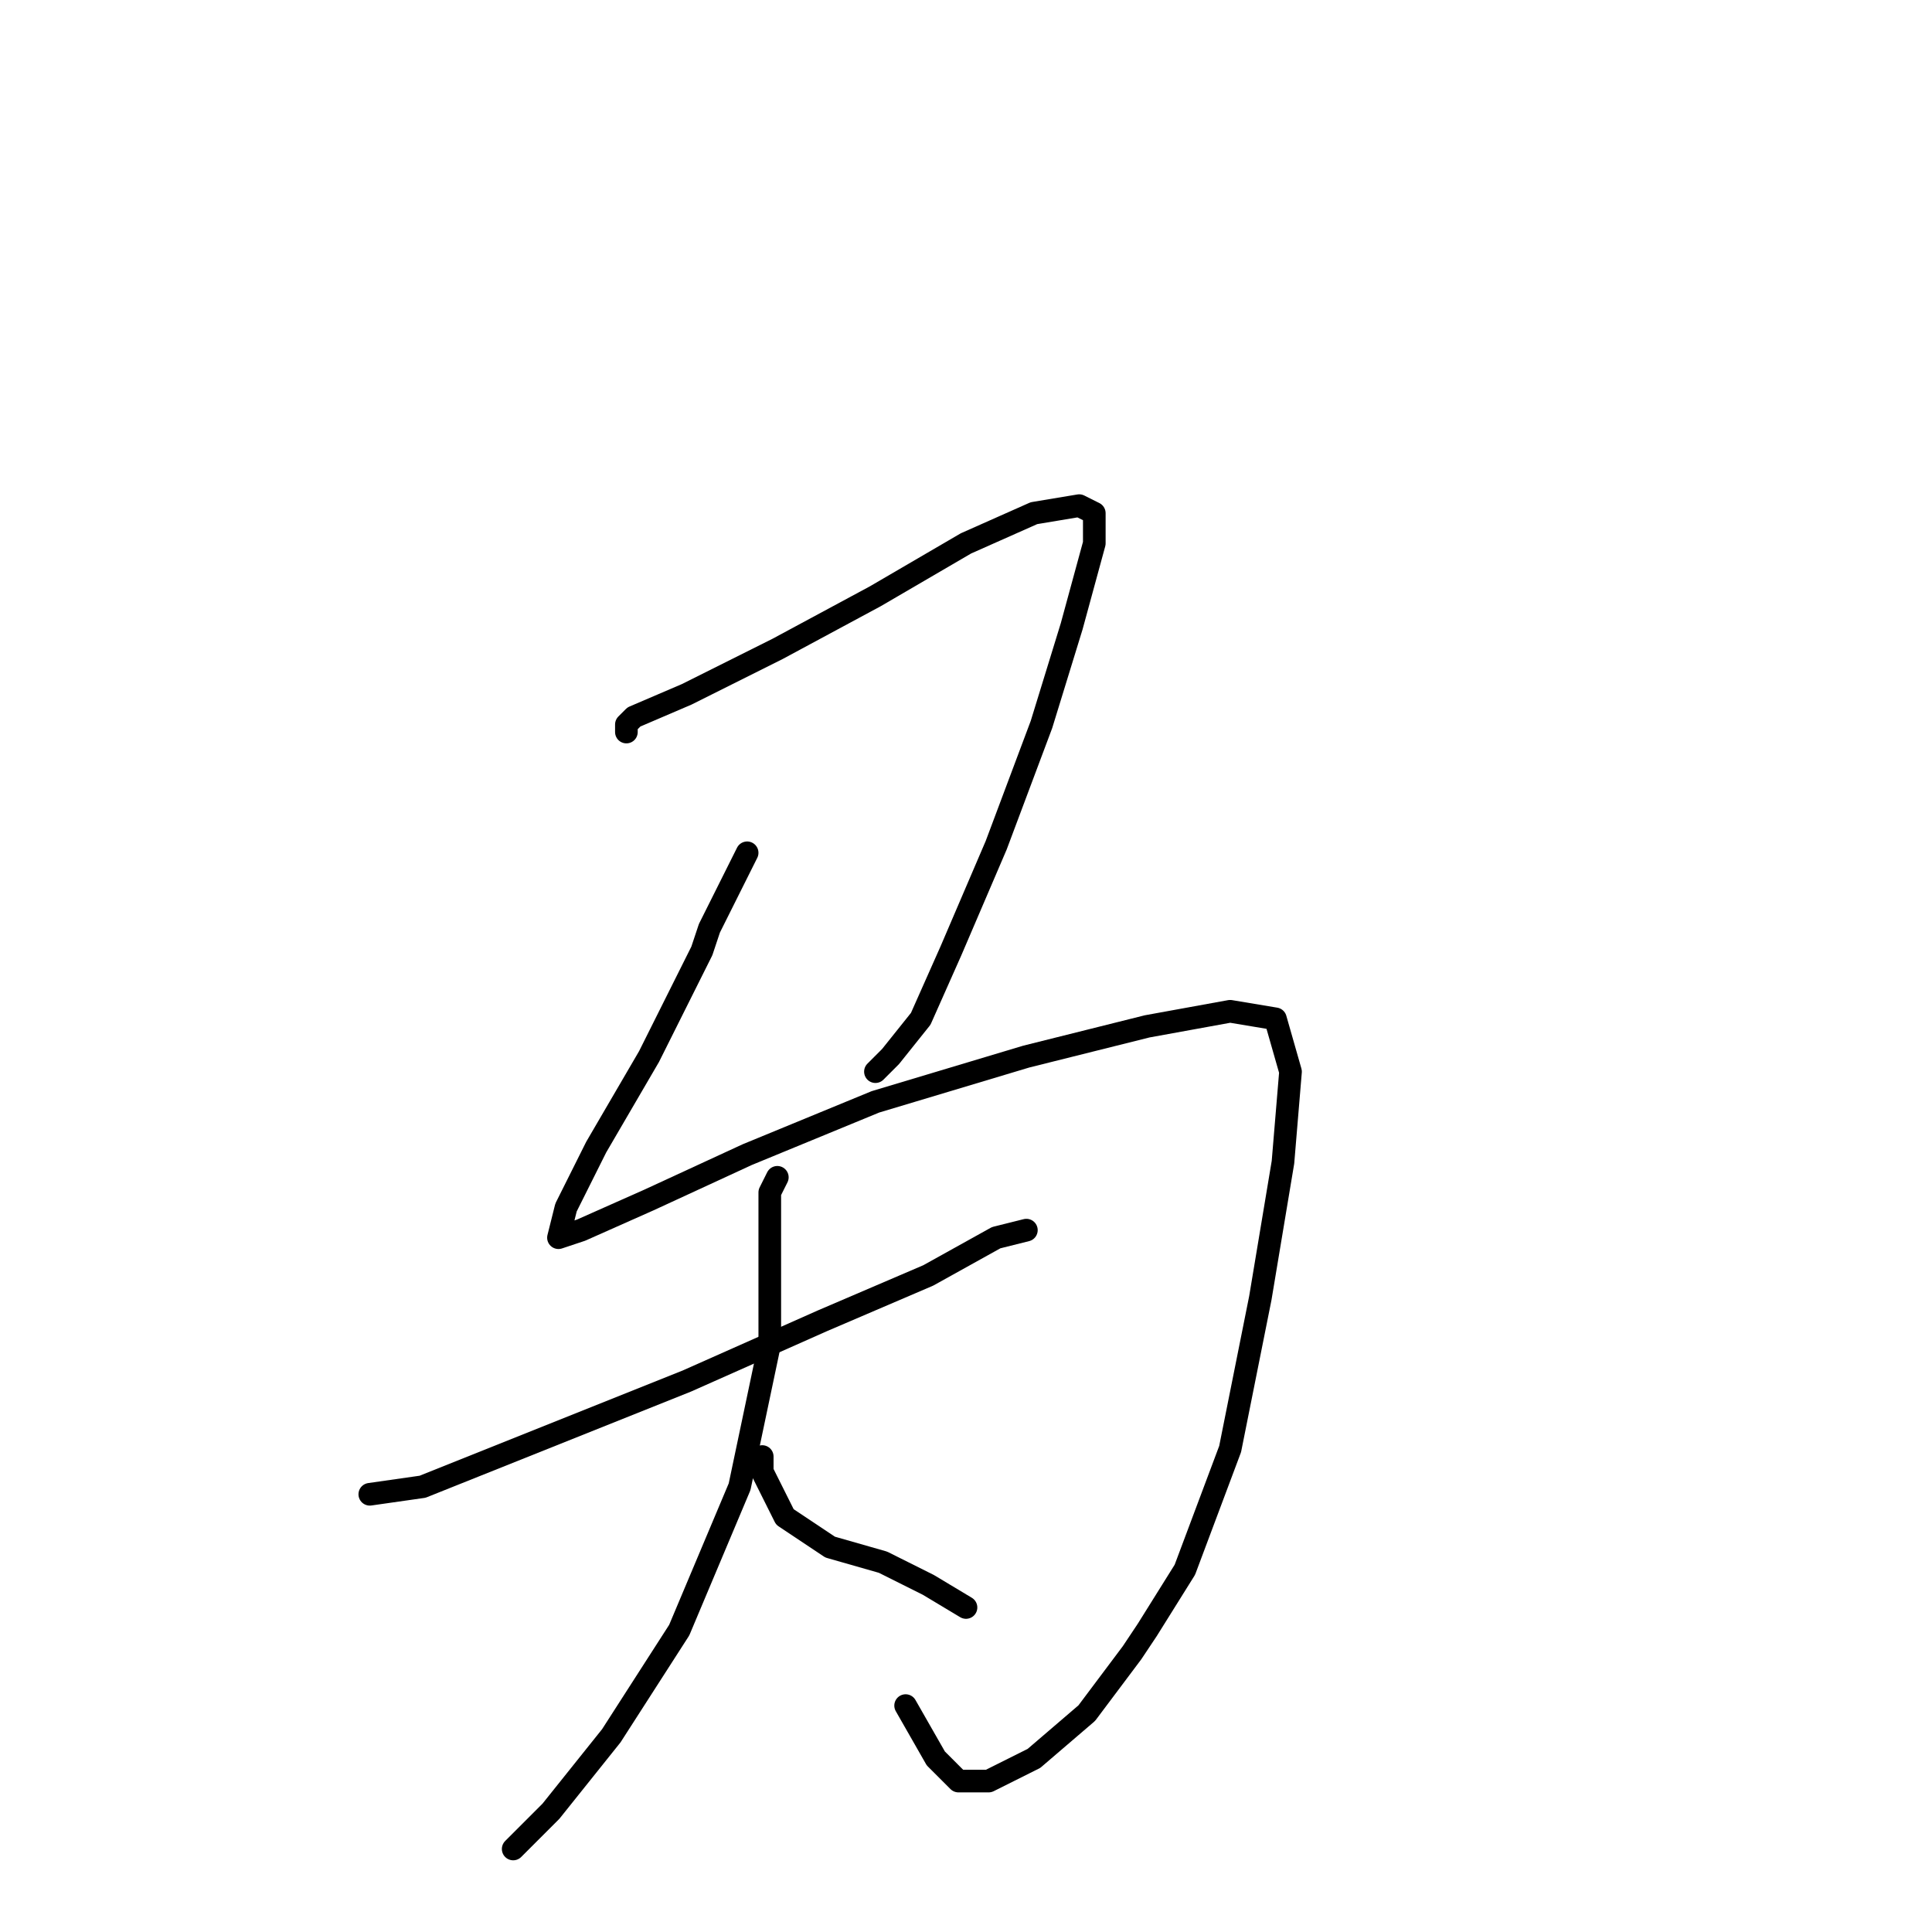 <?xml version="1.0" standalone="no"?>
    <svg width="256" height="256" xmlns="http://www.w3.org/2000/svg" version="1.1">
    <polyline stroke="black" stroke-width="3" stroke-linecap="round" fill="transparent" stroke-linejoin="round" points="83 97 83 96 84 95 91 92 103 86 116 79 128 72 137 68 143 67 145 68 145 71 145 72 142 83 138 96 132 112 126 126 122 135 118 140 116 142 116 142 " />
        <polyline stroke="black" stroke-width="3" stroke-linecap="round" fill="transparent" stroke-linejoin="round" points="99 113 94 123 93 126 86 140 79 152 75 160 74 164 77 163 86 159 99 153 116 146 136 140 152 136 163 134 169 135 171 142 170 154 167 172 163 192 157 208 152 216 150 219 144 227 137 233 131 236 127 236 124 233 120 226 120 226 " />
        <polyline stroke="black" stroke-width="3" stroke-linecap="round" fill="transparent" stroke-linejoin="round" points="49 198 56 197 71 191 91 183 109 175 123 169 132 164 136 163 136 163 " />
        <polyline stroke="black" stroke-width="3" stroke-linecap="round" fill="transparent" stroke-linejoin="round" points="103 156 102 158 102 165 102 178 98 197 90 216 81 230 73 240 68 245 68 245 " />
        <polyline stroke="black" stroke-width="3" stroke-linecap="round" fill="transparent" stroke-linejoin="round" points="101 193 101 195 104 201 110 205 117 207 123 210 128 213 128 213 " />
        </svg>